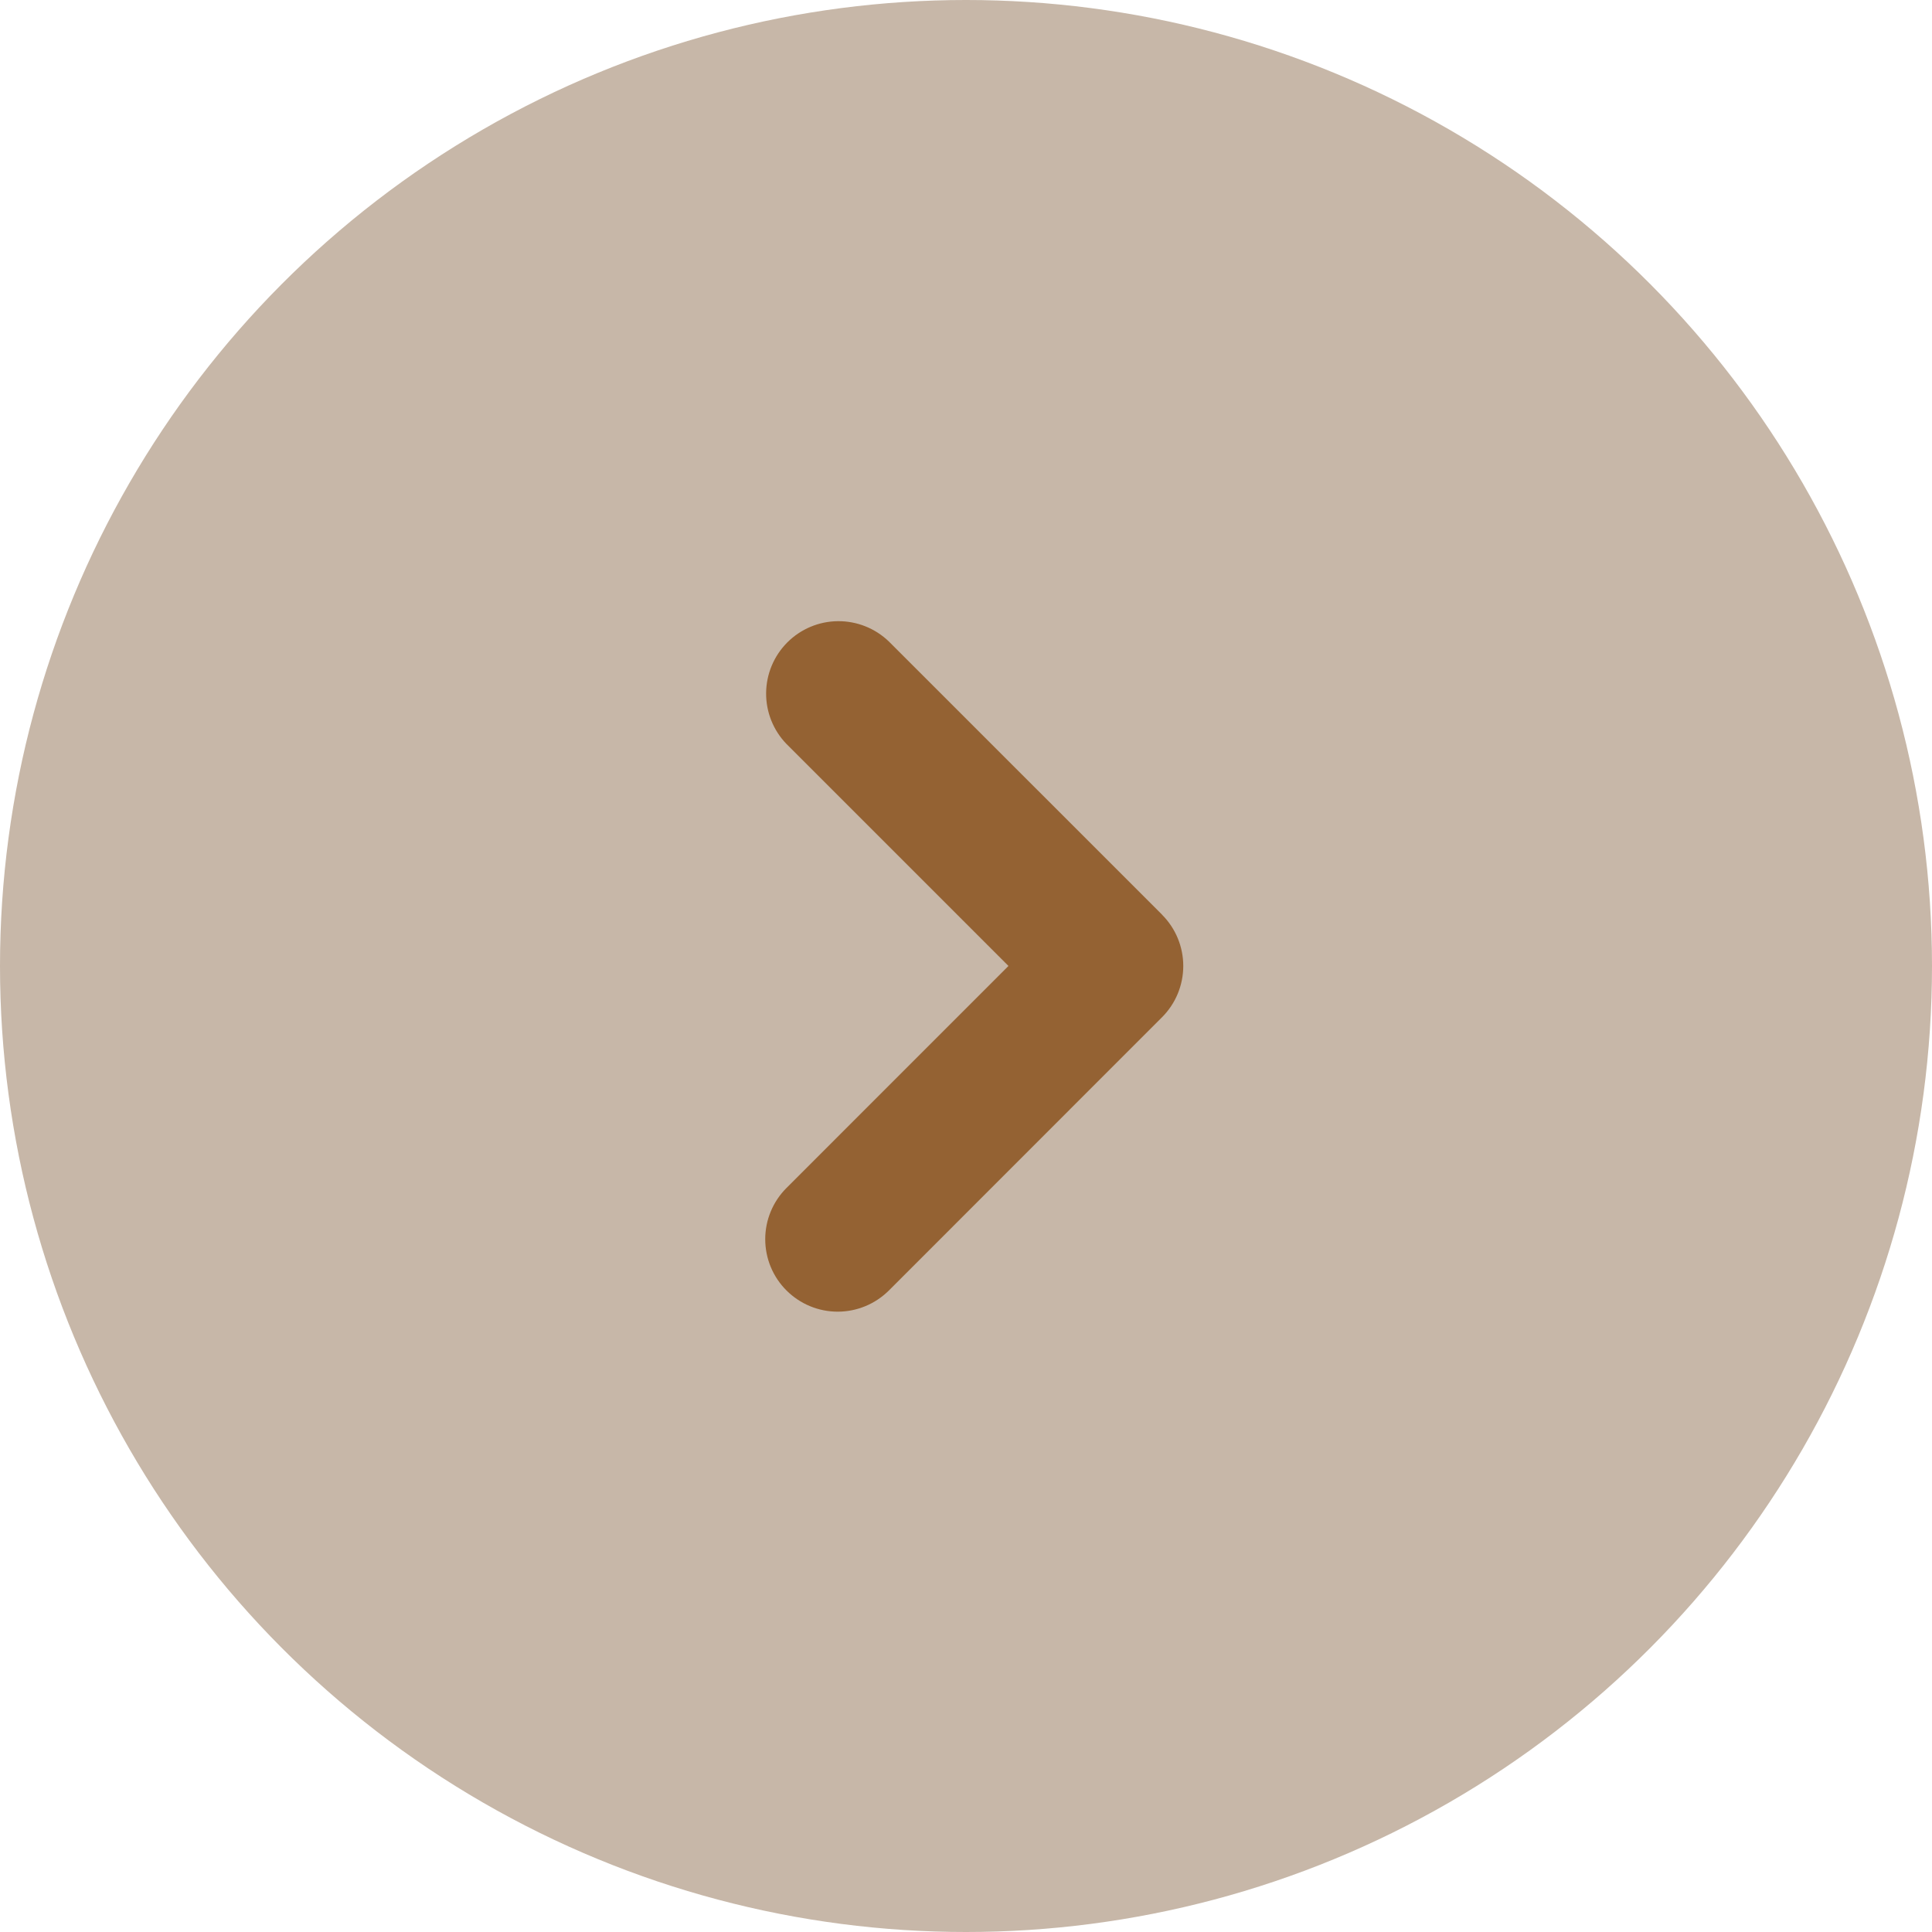 <svg width="48" height="48" viewBox="0 0 48 48" fill="none" xmlns="http://www.w3.org/2000/svg">
<circle cx="24" cy="24" r="24" fill="#C7B7A8"/>
<g clip-path="url(#clip0_71_833)">
<path fill-rule="evenodd" clip-rule="evenodd" d="M28.872 22.727C29.209 23.065 29.398 23.522 29.398 23.999C29.398 24.476 29.209 24.934 28.872 25.271L22.085 32.061C21.747 32.398 21.289 32.588 20.812 32.588C20.334 32.588 19.877 32.398 19.539 32.06C19.201 31.723 19.012 31.265 19.012 30.787C19.012 30.31 19.202 29.852 19.54 29.515L25.055 23.999L19.54 18.484C19.212 18.145 19.03 17.69 19.034 17.218C19.038 16.746 19.227 16.295 19.56 15.961C19.894 15.627 20.345 15.437 20.817 15.433C21.289 15.429 21.744 15.61 22.084 15.938L28.873 22.726L28.872 22.727Z" fill="#946233"/>
</g>
<defs>
<clipPath id="clip0_71_833">
<rect width="28.8" height="28.8" fill="white" transform="translate(9.6 38.399) rotate(-90)"/>
</clipPath>
</defs>
</svg>
